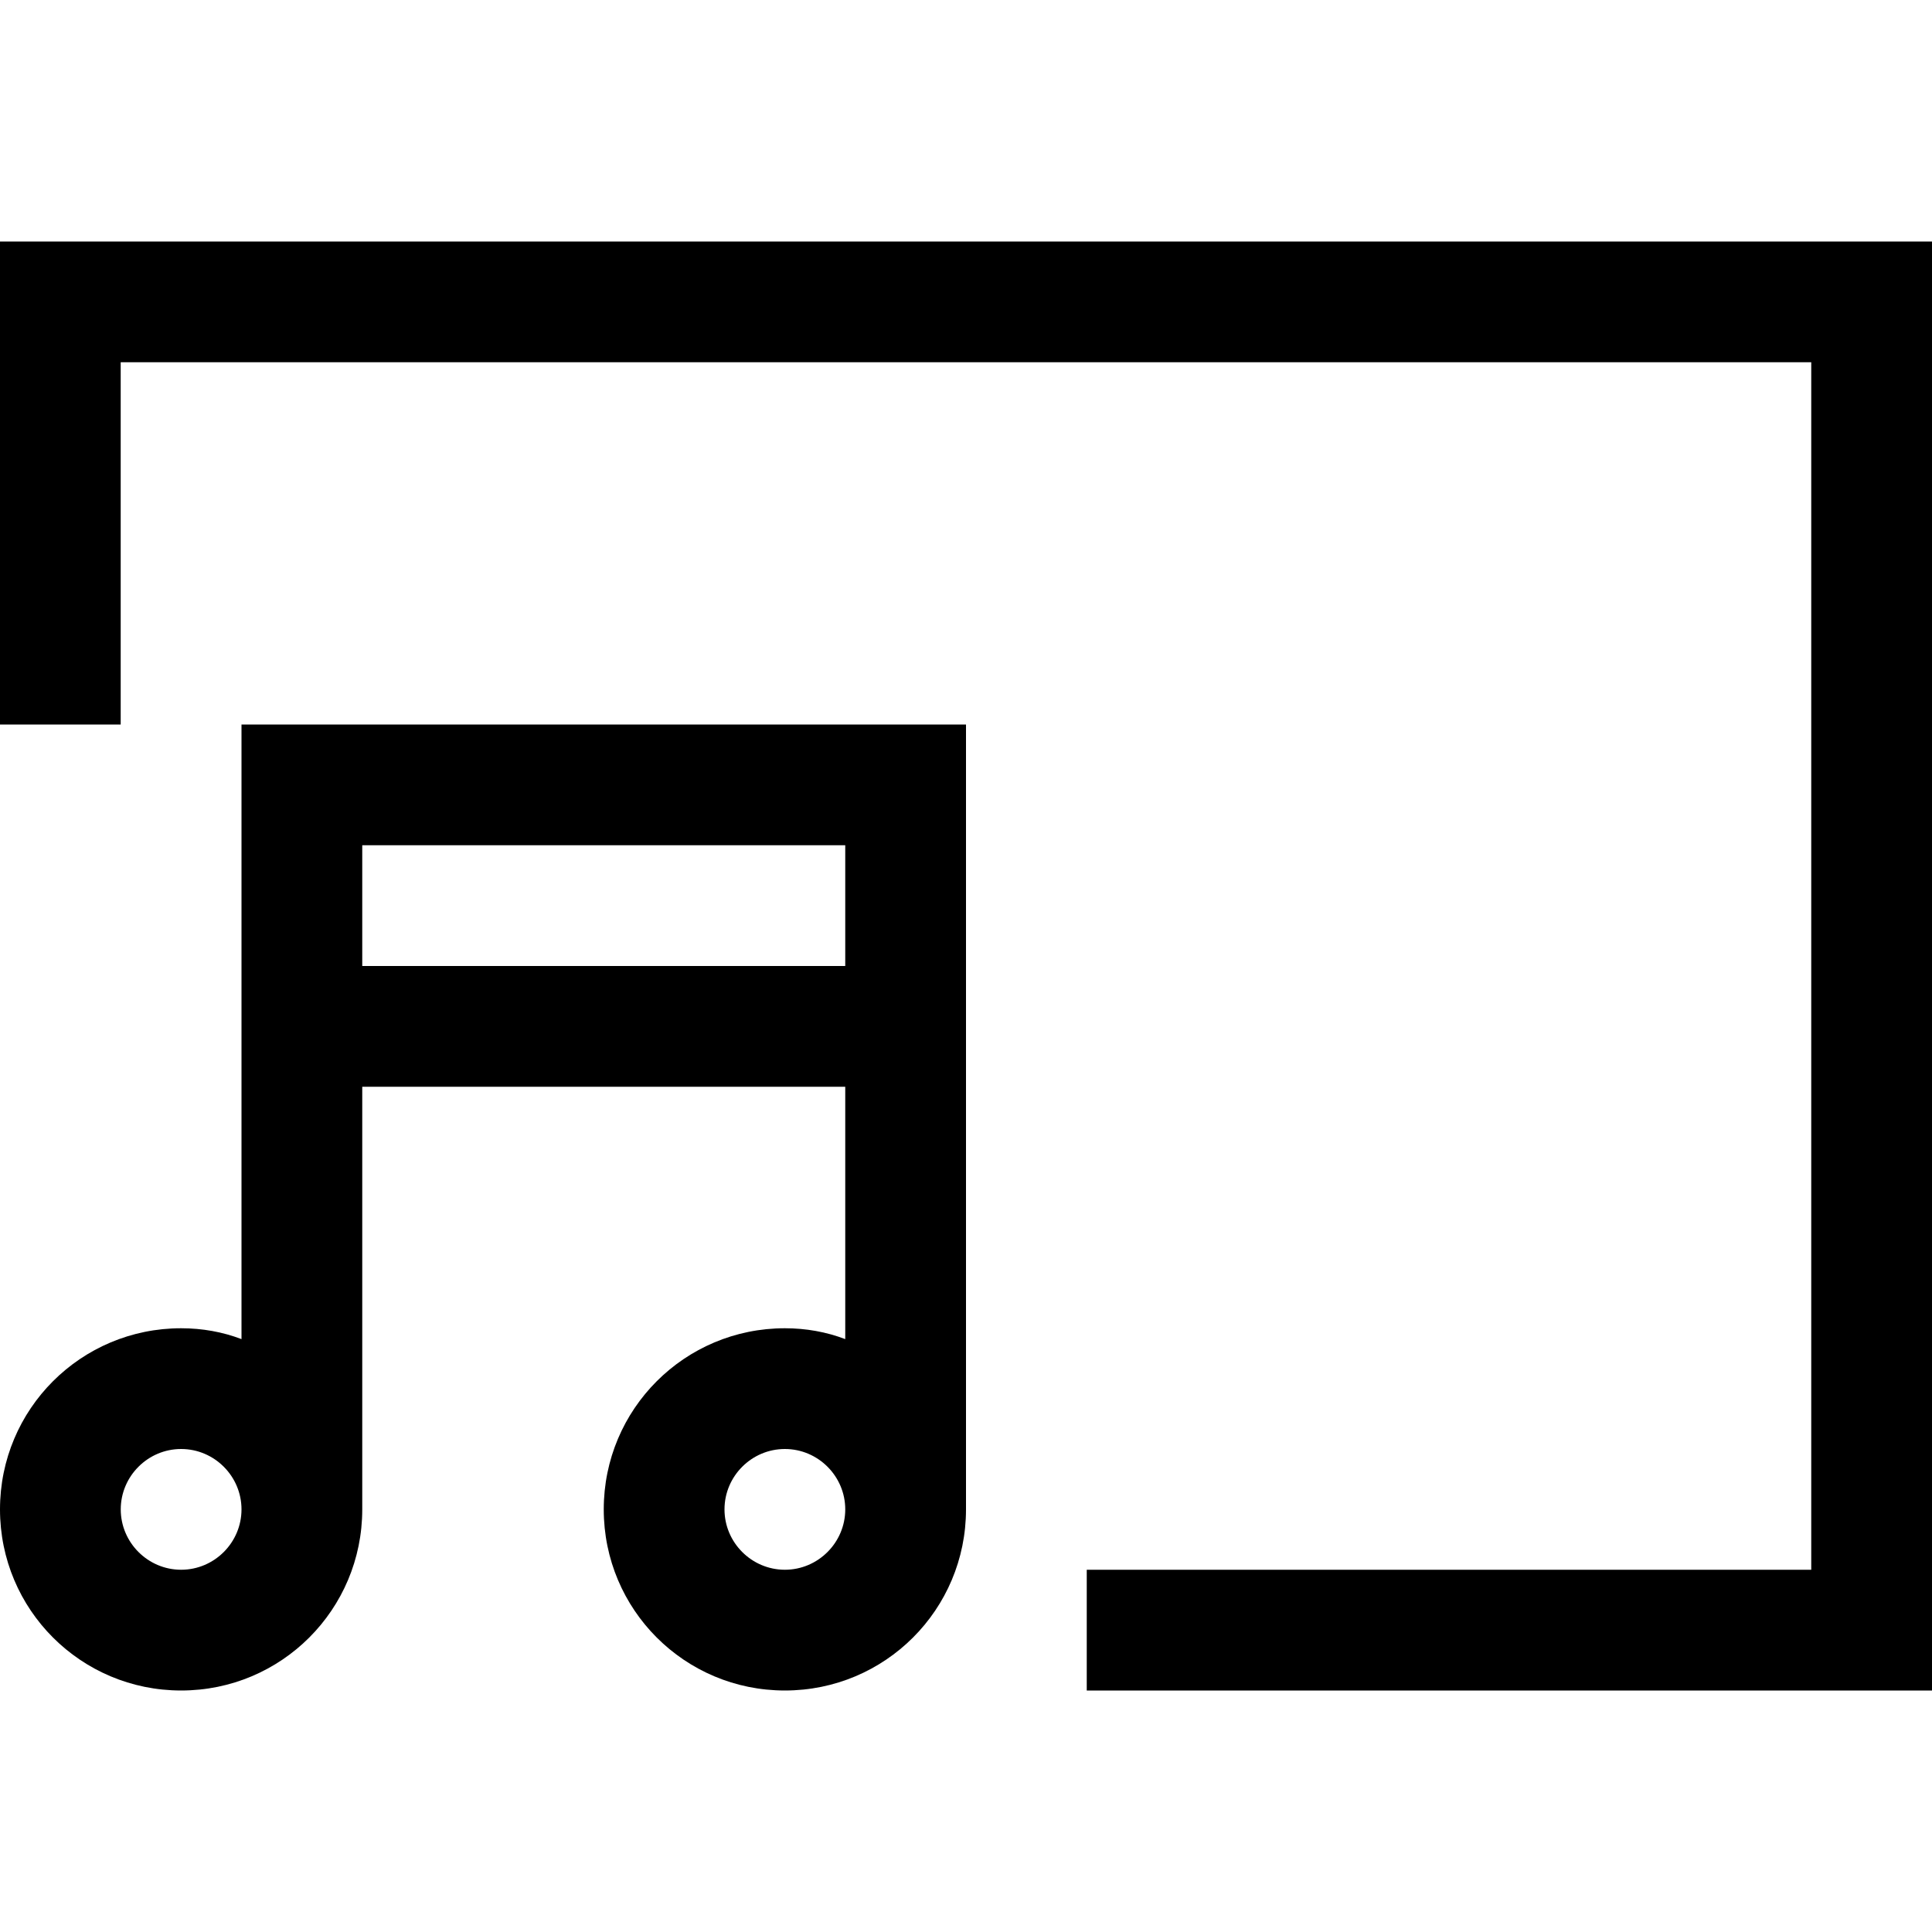 <?xml version="1.0" encoding="utf-8"?>
<!-- Generator: Adobe Illustrator 16.0.0, SVG Export Plug-In . SVG Version: 6.00 Build 0)  -->
<svg xmlns="http://www.w3.org/2000/svg" xmlns:xlink="http://www.w3.org/1999/xlink" version="1.1" id="2572889921_Capa_1_grid" x="0px" y="0px" width="32px" height="32px" viewBox="0 0 32 32" enable-background="new 0 0 32 32" xml:space="preserve">
<path d="M0,4v8h1.999V6H30v20H18v2h14V4H0z M4,12v10.18C3.689,22.061,3.35,22,3,22c-1.66,0-3,1.34-3,3s1.34,3,3,3s3-1.34,3-3v-7h8  v4.18C13.689,22.061,13.35,22,13,22c-1.66,0-3,1.34-3,3s1.34,3,3,3s3-1.34,3-3V12H4z M3,26c-0.55,0-1-0.45-1-1s0.45-1,1-1  s1,0.45,1,1S3.55,26,3,26z M13,26c-0.55,0-1-0.45-1-1s0.45-1,1-1s1,0.45,1,1S13.55,26,13,26z M14,16H6v-2h8V16z"/>
</svg>
